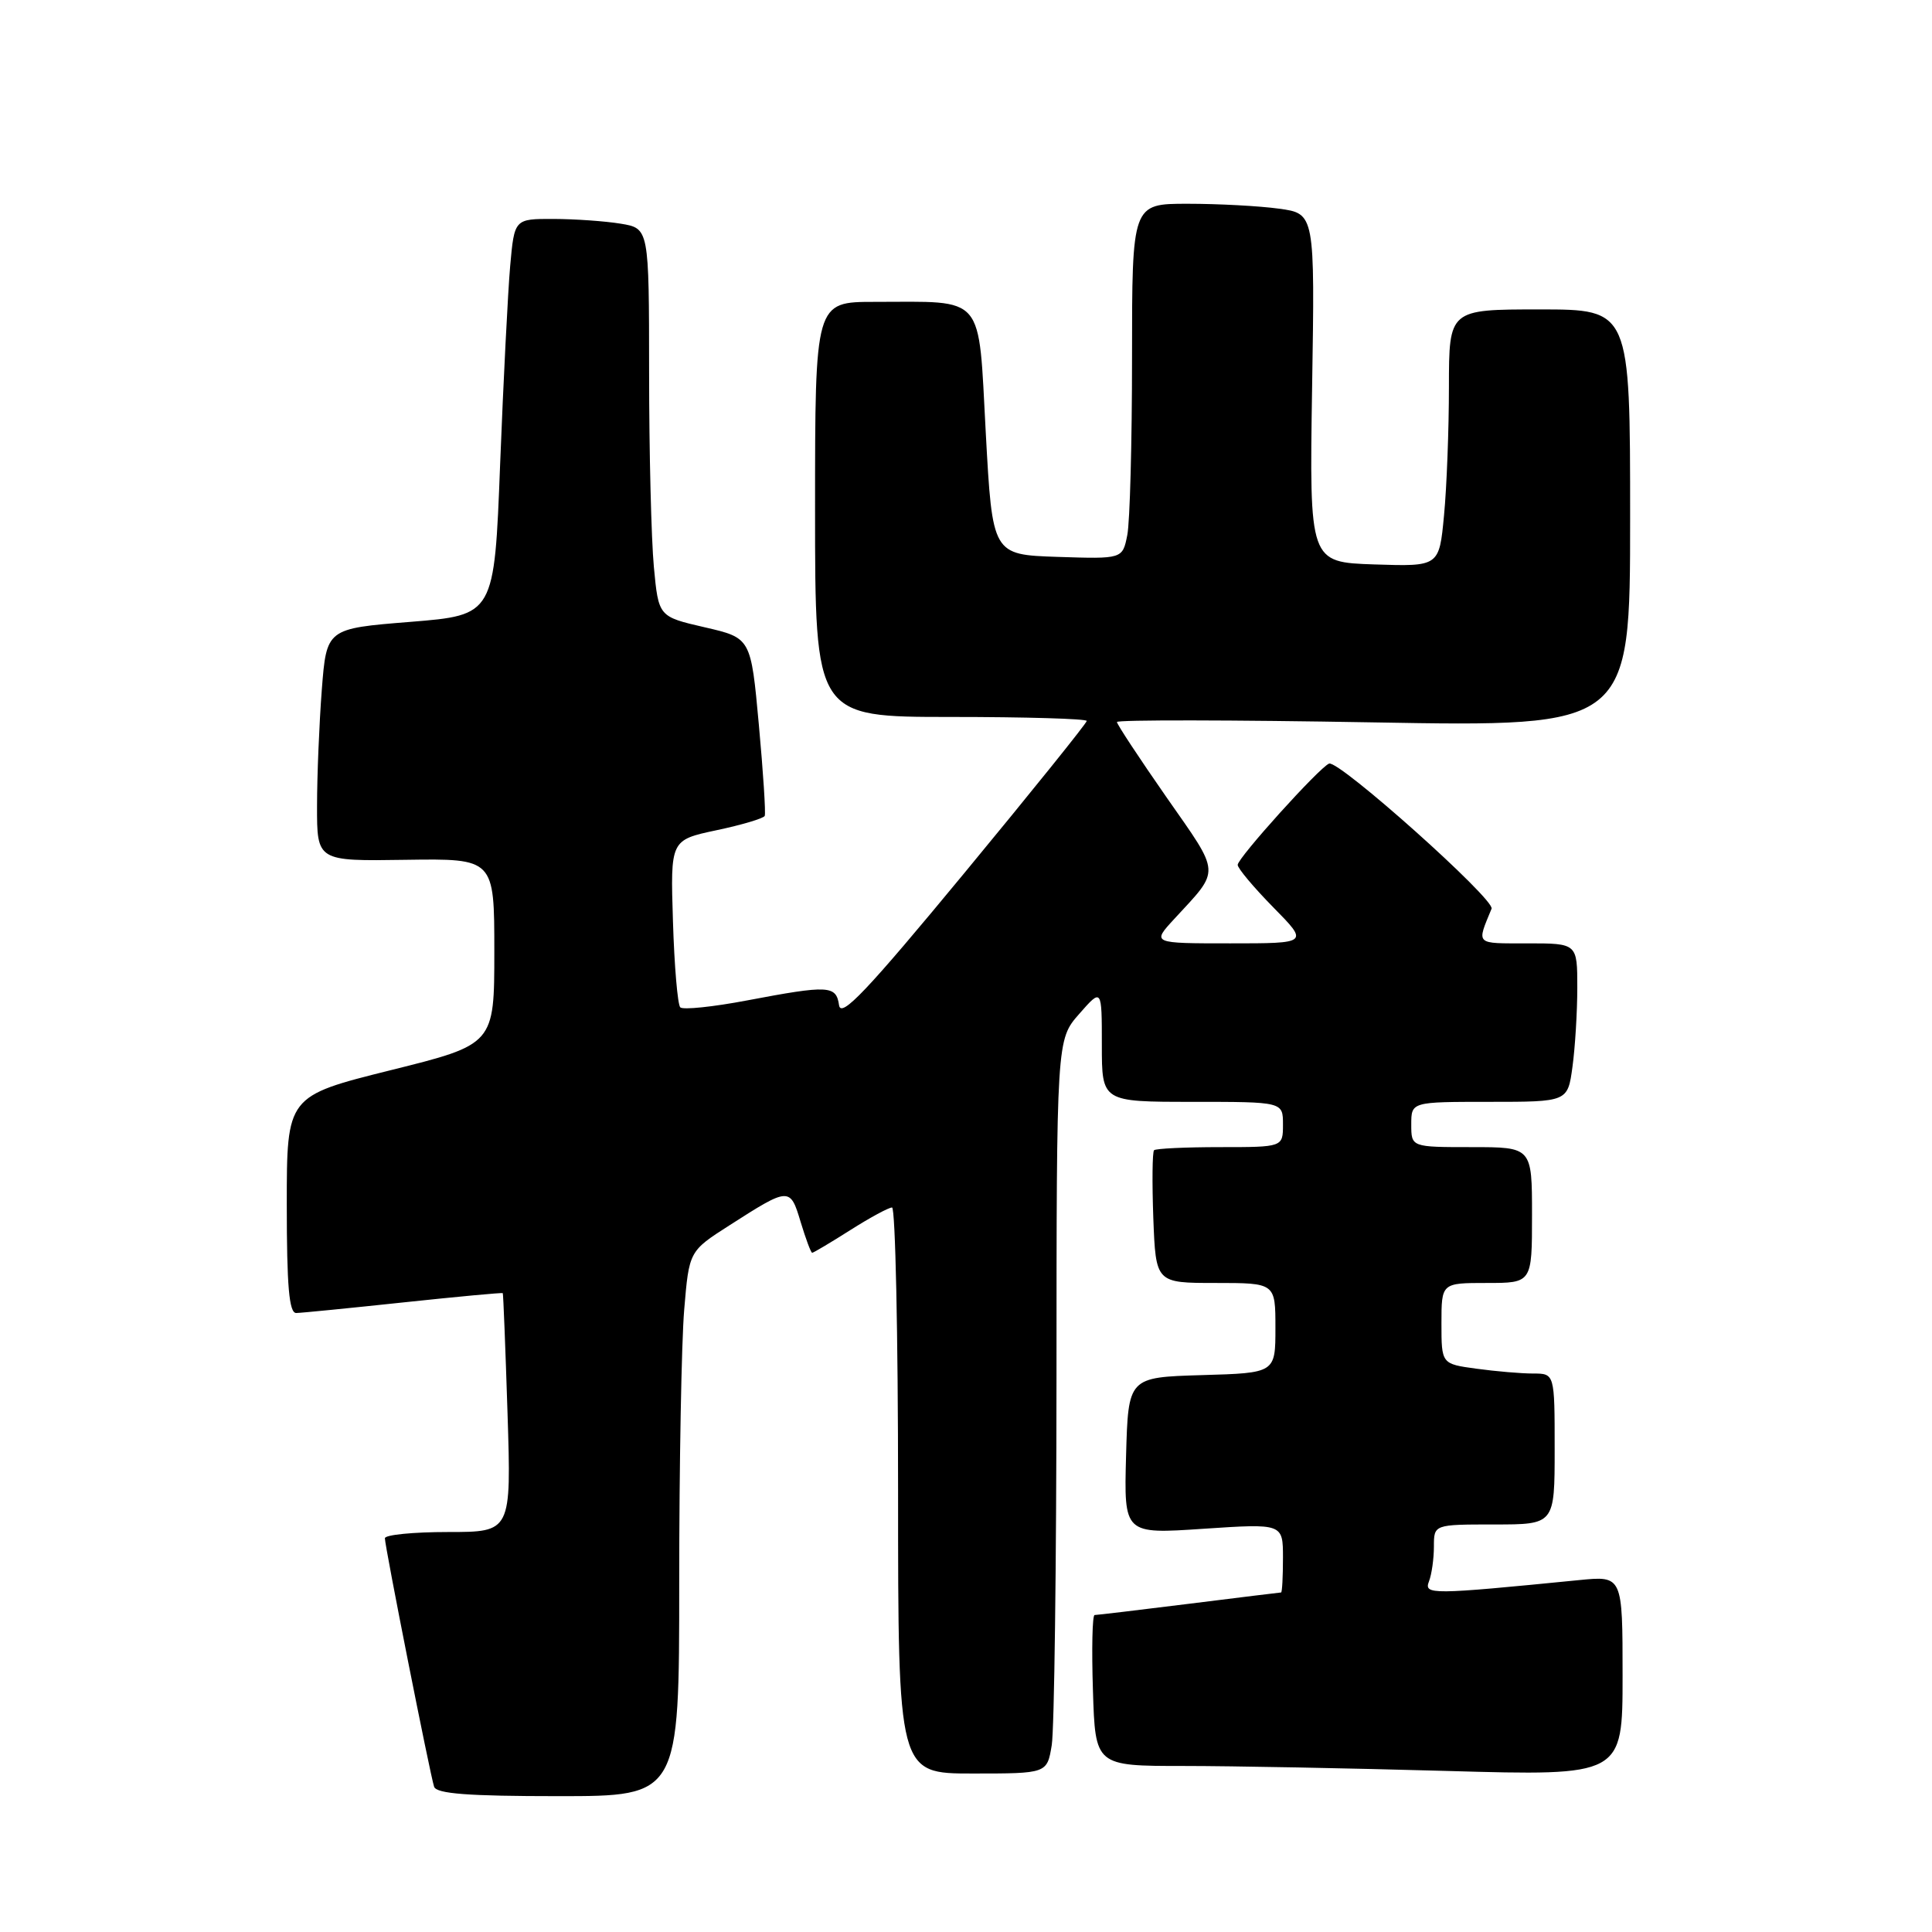 <?xml version="1.0" encoding="UTF-8" standalone="no"?>
<!DOCTYPE svg PUBLIC "-//W3C//DTD SVG 1.1//EN" "http://www.w3.org/Graphics/SVG/1.1/DTD/svg11.dtd" >
<svg xmlns="http://www.w3.org/2000/svg" xmlns:xlink="http://www.w3.org/1999/xlink" version="1.1" viewBox="0 0 256 256">
 <g >
 <path fill="currentColor"
d=" M 90.00 209.65 C 90.00 194.06 90.30 177.81 90.66 173.54 C 91.31 165.78 91.31 165.78 96.66 162.36 C 104.59 157.28 104.70 157.27 106.09 161.92 C 106.77 164.16 107.45 166.00 107.62 166.00 C 107.79 166.00 110.06 164.65 112.66 163.00 C 115.26 161.35 117.75 160.00 118.20 160.00 C 118.64 160.00 119.00 176.88 119.00 197.50 C 119.00 235.00 119.00 235.00 128.87 235.00 C 138.74 235.00 138.74 235.00 139.36 231.25 C 139.70 229.19 139.98 207.31 139.99 182.63 C 140.00 137.76 140.00 137.76 143.00 134.35 C 146.00 130.93 146.00 130.93 146.00 138.47 C 146.00 146.00 146.00 146.00 158.00 146.00 C 170.00 146.00 170.00 146.00 170.00 149.00 C 170.00 152.00 170.00 152.00 161.67 152.00 C 157.08 152.00 153.15 152.19 152.92 152.41 C 152.69 152.64 152.65 156.69 152.82 161.41 C 153.15 170.00 153.15 170.00 161.07 170.00 C 169.00 170.00 169.00 170.00 169.00 175.96 C 169.00 181.93 169.00 181.93 159.25 182.21 C 149.50 182.50 149.50 182.50 149.21 192.89 C 148.93 203.28 148.93 203.28 159.46 202.57 C 170.00 201.87 170.00 201.87 170.00 206.43 C 170.00 208.94 169.89 211.00 169.75 211.01 C 169.61 211.01 164.12 211.69 157.54 212.51 C 150.96 213.33 145.33 214.00 145.04 214.00 C 144.74 214.00 144.64 218.50 144.82 224.00 C 145.13 234.00 145.13 234.00 156.82 234.00 C 163.24 234.00 178.96 234.30 191.75 234.66 C 215.00 235.32 215.00 235.32 215.00 222.06 C 215.00 208.80 215.00 208.80 209.25 209.37 C 189.55 211.32 188.66 211.33 189.35 209.53 C 189.71 208.60 190.00 206.52 190.00 204.92 C 190.00 202.00 190.00 202.00 198.00 202.00 C 206.00 202.00 206.00 202.00 206.00 192.00 C 206.00 182.00 206.00 182.00 203.14 182.00 C 201.57 182.00 198.19 181.71 195.64 181.36 C 191.00 180.73 191.00 180.73 191.00 175.36 C 191.00 170.00 191.00 170.00 197.00 170.00 C 203.00 170.00 203.00 170.00 203.00 161.00 C 203.00 152.00 203.00 152.00 195.00 152.00 C 187.00 152.00 187.00 152.00 187.00 149.00 C 187.00 146.00 187.00 146.00 197.36 146.00 C 207.73 146.00 207.73 146.00 208.36 141.36 C 208.71 138.81 209.00 134.08 209.00 130.86 C 209.00 125.00 209.00 125.00 202.39 125.00 C 195.39 125.00 195.65 125.25 197.64 120.41 C 198.14 119.21 177.39 100.67 176.11 101.18 C 174.82 101.69 164.00 113.68 164.00 114.60 C 164.00 115.06 166.12 117.58 168.71 120.22 C 173.42 125.00 173.42 125.00 163.02 125.00 C 152.61 125.00 152.61 125.00 155.61 121.75 C 161.76 115.08 161.82 116.03 154.58 105.66 C 150.96 100.46 148.00 95.97 148.00 95.67 C 148.00 95.37 163.30 95.39 182.00 95.72 C 216.00 96.32 216.00 96.32 216.00 68.66 C 216.00 41.00 216.00 41.00 204.00 41.00 C 192.00 41.00 192.00 41.00 191.99 51.25 C 191.99 56.89 191.70 64.55 191.34 68.29 C 190.70 75.07 190.70 75.07 182.10 74.79 C 173.50 74.50 173.50 74.50 173.86 51.40 C 174.23 28.30 174.23 28.30 169.47 27.65 C 166.86 27.29 161.41 27.00 157.36 27.00 C 150.00 27.00 150.00 27.00 150.00 47.38 C 150.00 58.58 149.72 69.17 149.37 70.91 C 148.74 74.07 148.74 74.07 140.12 73.79 C 131.50 73.50 131.50 73.50 130.62 57.35 C 129.61 38.74 130.68 40.00 115.88 40.00 C 108.00 40.00 108.00 40.00 108.00 67.50 C 108.00 95.00 108.00 95.00 126.00 95.00 C 135.90 95.00 144.00 95.24 144.00 95.53 C 144.00 95.81 136.69 104.90 127.75 115.72 C 114.87 131.31 111.43 134.94 111.18 133.20 C 110.80 130.56 109.83 130.51 99.00 132.56 C 94.48 133.42 90.50 133.83 90.14 133.48 C 89.79 133.13 89.35 127.99 89.17 122.07 C 88.83 111.31 88.83 111.31 94.94 110.01 C 98.31 109.30 101.18 108.44 101.33 108.11 C 101.48 107.77 101.13 102.33 100.55 96.01 C 99.50 84.53 99.50 84.53 93.38 83.12 C 87.26 81.71 87.26 81.71 86.64 75.11 C 86.30 71.47 86.01 59.90 86.01 49.38 C 86.00 30.26 86.00 30.26 82.25 29.64 C 80.19 29.30 76.17 29.02 73.33 29.01 C 68.16 29.00 68.16 29.00 67.60 35.25 C 67.30 38.69 66.70 50.50 66.27 61.50 C 65.50 81.50 65.50 81.50 54.39 82.40 C 43.27 83.29 43.27 83.29 42.64 91.40 C 42.30 95.85 42.01 102.79 42.01 106.80 C 42.00 114.11 42.00 114.11 53.75 113.93 C 65.50 113.76 65.50 113.76 65.50 126.07 C 65.50 138.39 65.50 138.39 51.75 141.81 C 38.00 145.24 38.00 145.24 38.00 159.62 C 38.00 170.47 38.31 173.99 39.25 173.98 C 39.94 173.97 46.35 173.33 53.50 172.57 C 60.65 171.81 66.55 171.26 66.62 171.35 C 66.69 171.43 66.97 178.59 67.25 187.25 C 67.75 203.00 67.75 203.00 59.38 203.00 C 54.77 203.00 51.00 203.37 51.00 203.83 C 51.00 204.92 56.99 235.14 57.52 236.75 C 57.83 237.68 62.03 238.00 73.97 238.00 C 90.00 238.00 90.00 238.00 90.00 209.65 Z "/>
</g>
</svg>